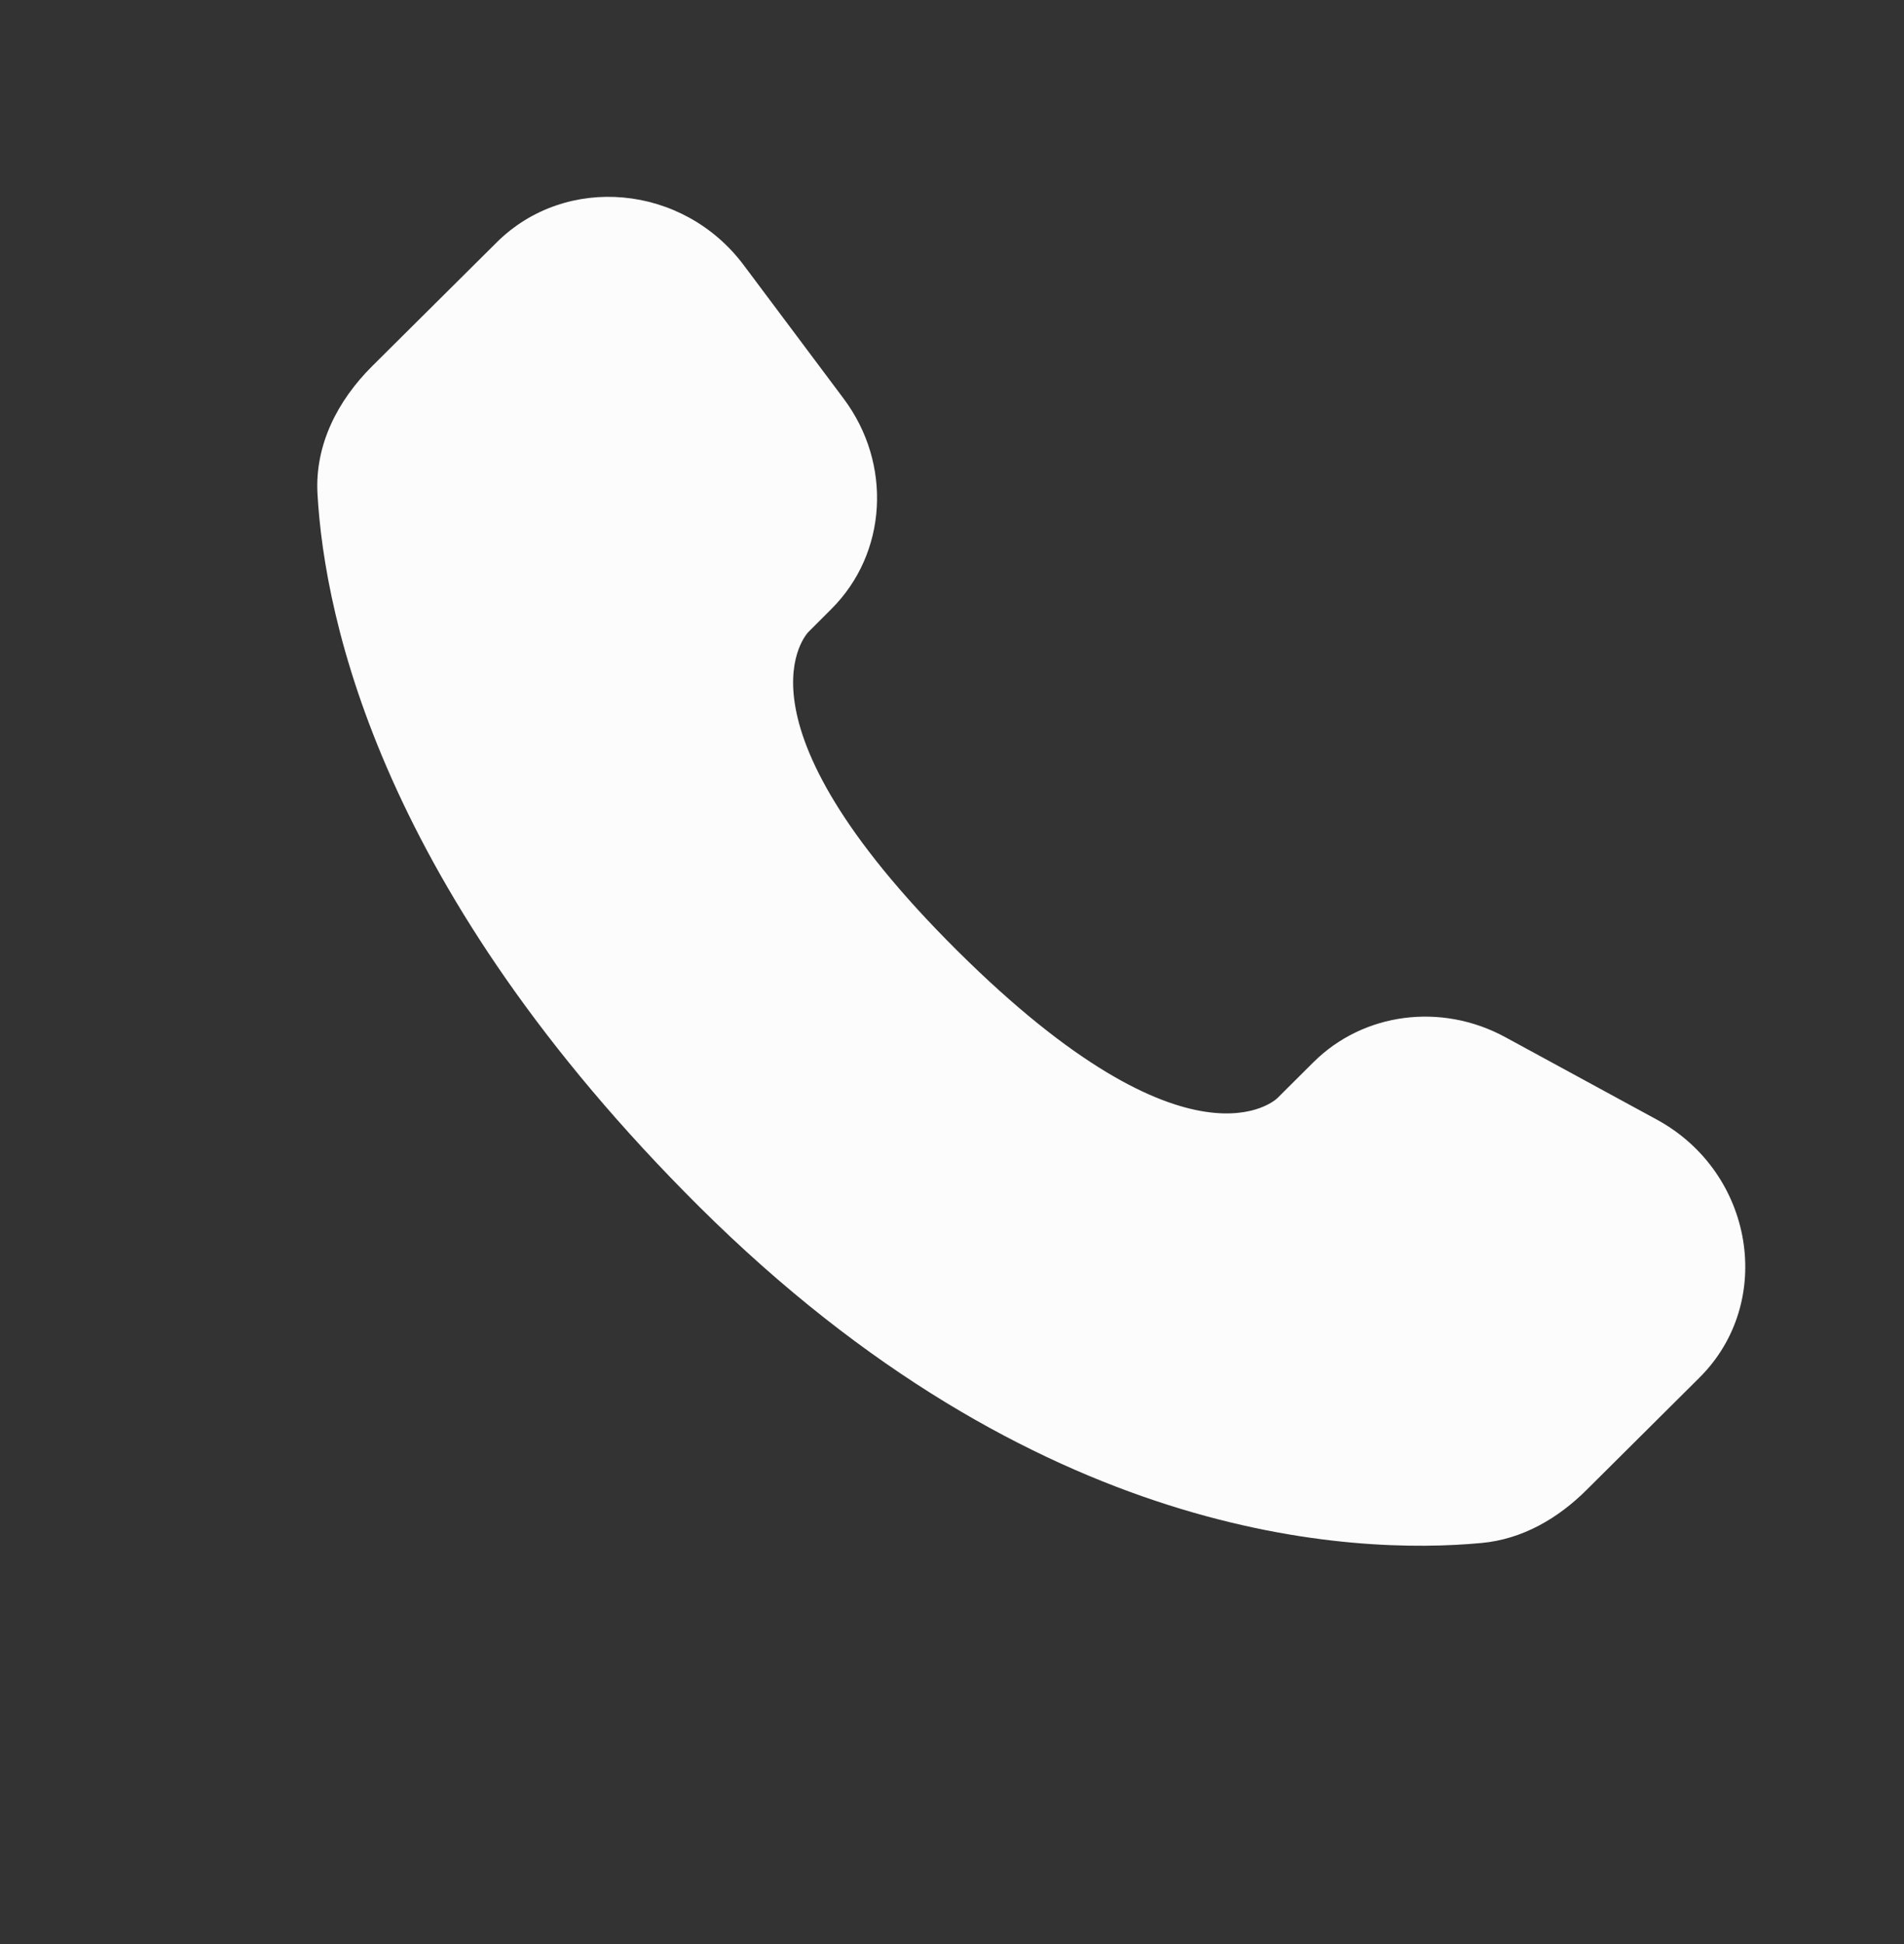 <?xml version="1.0" encoding="UTF-8" standalone="no"?><svg width='48' height='49' viewBox='0 0 48 49' fill='none' xmlns='http://www.w3.org/2000/svg'>
<rect x="0" y="0" width="48" height="49" fill="#333333" stroke="none"/>
<path d='M33.112 26.773L32.202 27.679C32.202 27.679 30.036 29.831 24.126 23.955C18.216 18.079 20.382 15.927 20.382 15.927L20.954 15.355C22.368 13.951 22.502 11.695 21.268 10.047L18.748 6.681C17.22 4.641 14.27 4.371 12.52 6.111L9.38 9.231C8.514 10.095 7.934 11.211 8.004 12.451C8.184 15.625 9.62 22.451 17.628 30.415C26.122 38.859 34.092 39.195 37.35 38.891C38.382 38.795 39.278 38.271 40 37.551L42.84 34.727C44.76 32.821 44.22 29.551 41.764 28.217L37.944 26.139C36.332 25.265 34.372 25.521 33.112 26.773Z' fill='#FCFCFC'/>
</svg>
